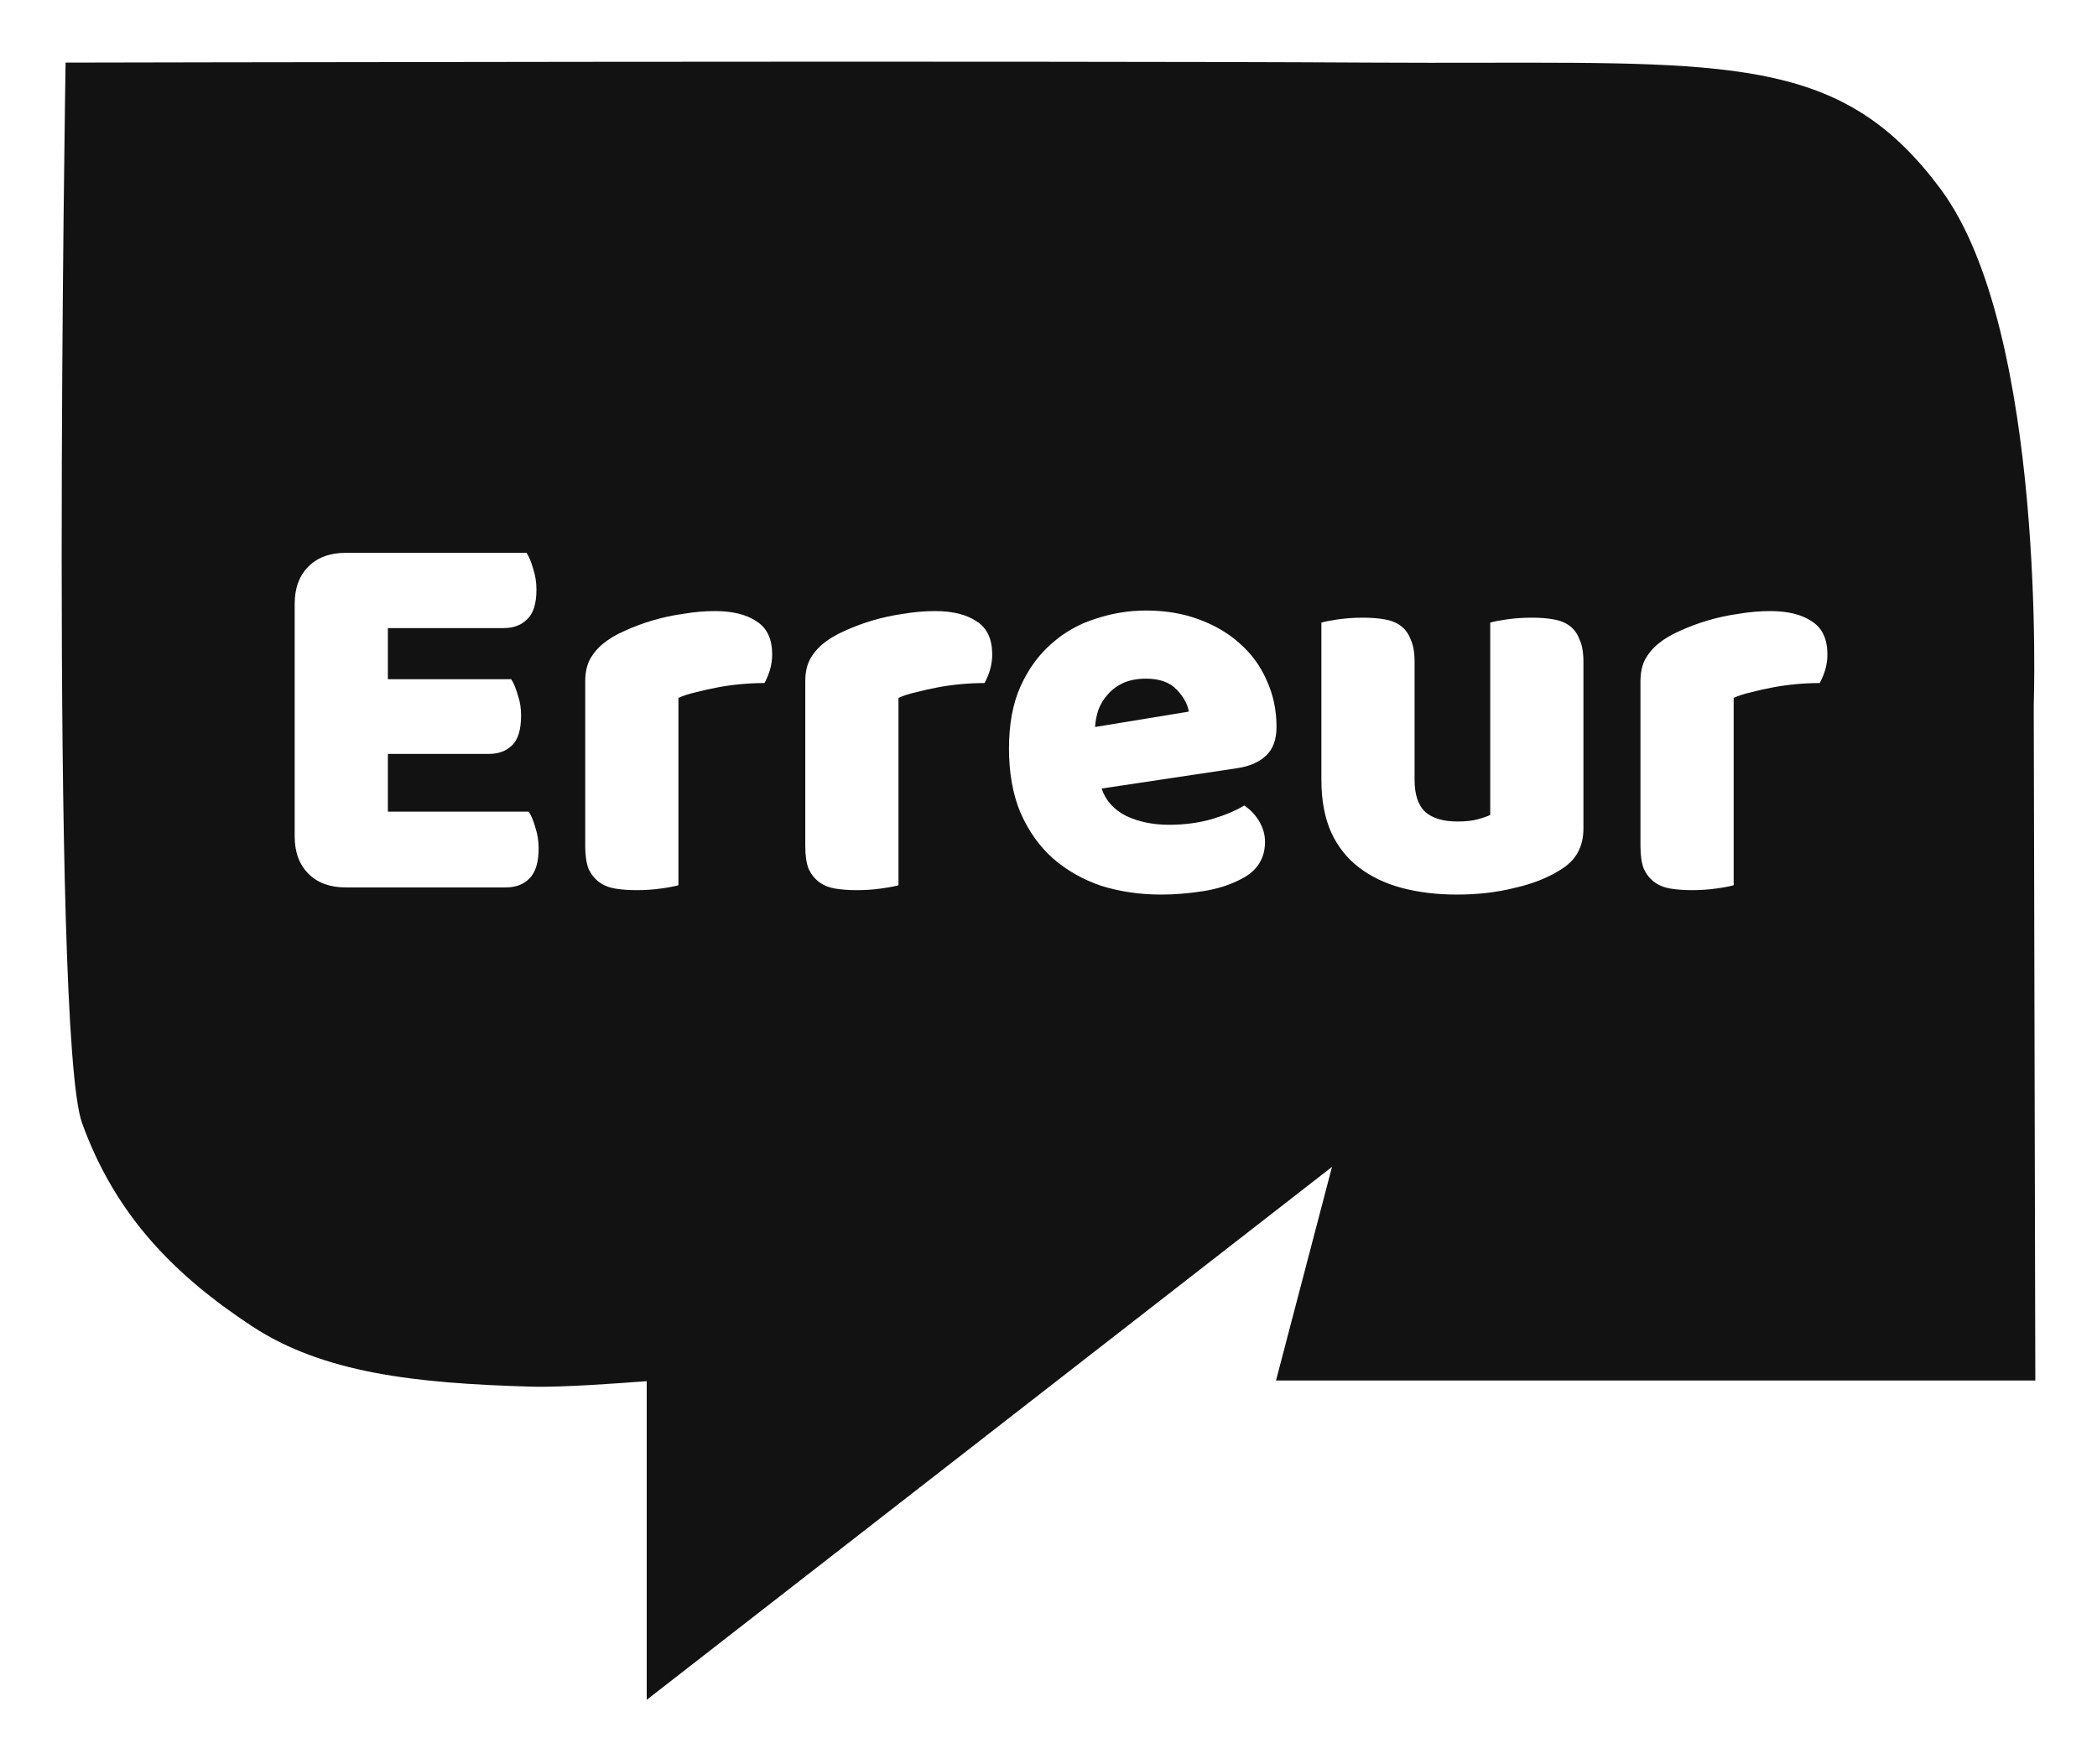 <svg width="170" height="143" viewBox="0 0 170 143" fill="none" xmlns="http://www.w3.org/2000/svg">
    <g filter="url(#filter0_d)">
        <path d="M91.041 50.373C91.574 50.136 92.196 50.017 92.907 50.017C94.004 50.017 94.833 50.314 95.396 50.908C95.959 51.502 96.285 52.096 96.374 52.689L88.774 53.936C88.804 53.461 88.892 53.001 89.041 52.556C89.218 52.081 89.47 51.665 89.796 51.309C90.122 50.923 90.537 50.611 91.041 50.373Z" fill="#121212"/>
        <path fill-rule="evenodd" clip-rule="evenodd"
              d="M120.307 0.085C141.282 0.051 149.681 0.037 157.317 10.319C165.939 21.898 164.872 52.185 164.872 52.185L165 106.913H103.444L107.983 89.597L52.428 132.8V106.968C52.407 106.968 52.244 106.98 51.971 107.001C50.458 107.116 45.58 107.488 43.094 107.413C33.583 107.146 26.206 106.299 20.428 102.514C14.206 98.416 9.361 93.561 6.65 86.034C4.028 78.775 5.317 0.075 5.317 0.075C5.317 0.075 83.189 -0.093 111.095 0.075C114.414 0.095 117.475 0.09 120.307 0.085ZM25 40.931C24.259 41.673 23.889 42.683 23.889 43.96V62.8C23.889 64.076 24.259 65.086 25 65.828C25.741 66.571 26.748 66.942 28.022 66.942H41C41.8 66.942 42.437 66.704 42.911 66.229C43.415 65.724 43.667 64.908 43.667 63.779C43.667 63.186 43.578 62.621 43.4 62.087C43.252 61.553 43.074 61.122 42.867 60.795H31.444V56.119H39.622C40.422 56.119 41.059 55.881 41.533 55.406C42.007 54.931 42.244 54.129 42.244 53.001C42.244 52.407 42.156 51.858 41.978 51.353C41.83 50.819 41.652 50.388 41.444 50.062H31.444V45.919H40.822C41.622 45.919 42.259 45.682 42.733 45.207C43.237 44.732 43.489 43.93 43.489 42.802C43.489 42.208 43.4 41.644 43.222 41.109C43.074 40.575 42.896 40.144 42.689 39.818H28.022C26.748 39.818 25.741 40.189 25 40.931ZM53.576 67.031C54.228 66.942 54.702 66.853 54.999 66.764V51.576C55.384 51.398 55.843 51.249 56.376 51.13C56.939 50.982 57.532 50.848 58.154 50.73C58.776 50.611 59.413 50.522 60.065 50.462C60.717 50.403 61.354 50.373 61.976 50.373C62.154 50.047 62.302 49.69 62.421 49.304C62.539 48.889 62.599 48.473 62.599 48.057C62.599 46.81 62.184 45.919 61.354 45.385C60.525 44.821 59.399 44.539 57.976 44.539C57.117 44.539 56.258 44.613 55.399 44.761C54.539 44.88 53.71 45.058 52.91 45.296C52.11 45.533 51.354 45.816 50.643 46.142C49.962 46.439 49.384 46.781 48.91 47.166C48.436 47.553 48.065 47.998 47.799 48.503C47.562 48.978 47.443 49.557 47.443 50.24V63.601C47.443 64.344 47.532 64.952 47.71 65.427C47.917 65.873 48.199 66.229 48.554 66.496C48.91 66.764 49.339 66.942 49.843 67.031C50.376 67.12 50.969 67.164 51.621 67.164C52.302 67.164 52.954 67.12 53.576 67.031ZM71.415 67.031C72.067 66.942 72.541 66.853 72.837 66.764V51.576C73.222 51.398 73.682 51.249 74.215 51.13C74.778 50.982 75.371 50.848 75.993 50.73C76.615 50.611 77.252 50.522 77.904 50.462C78.556 50.403 79.193 50.373 79.815 50.373C79.993 50.047 80.141 49.69 80.259 49.304C80.378 48.889 80.437 48.473 80.437 48.057C80.437 46.81 80.022 45.919 79.193 45.385C78.363 44.821 77.237 44.539 75.815 44.539C74.956 44.539 74.096 44.613 73.237 44.761C72.378 44.88 71.548 45.058 70.748 45.296C69.948 45.533 69.193 45.816 68.482 46.142C67.8 46.439 67.222 46.781 66.748 47.166C66.274 47.553 65.904 47.998 65.637 48.503C65.4 48.978 65.282 49.557 65.282 50.24V63.601C65.282 64.344 65.371 64.952 65.548 65.427C65.756 65.873 66.037 66.229 66.393 66.496C66.748 66.764 67.178 66.942 67.682 67.031C68.215 67.12 68.808 67.164 69.459 67.164C70.141 67.164 70.793 67.12 71.415 67.031ZM89.263 66.808C90.774 67.283 92.404 67.521 94.152 67.521C95.189 67.521 96.3 67.432 97.485 67.254C98.67 67.075 99.737 66.734 100.685 66.229C101.93 65.576 102.552 64.581 102.552 63.245C102.552 62.651 102.389 62.087 102.063 61.553C101.737 61.018 101.337 60.602 100.863 60.305C100.181 60.721 99.293 61.092 98.196 61.419C97.129 61.716 95.989 61.864 94.774 61.864C93.47 61.864 92.315 61.627 91.307 61.152C90.3 60.647 89.633 59.905 89.307 58.925L100.285 57.277C101.292 57.128 102.078 56.787 102.641 56.252C103.204 55.718 103.485 54.946 103.485 53.936C103.485 52.571 103.218 51.309 102.685 50.151C102.181 48.993 101.455 47.998 100.507 47.166C99.589 46.335 98.478 45.682 97.174 45.207C95.9 44.732 94.478 44.494 92.907 44.494C91.515 44.494 90.152 44.717 88.818 45.162C87.485 45.578 86.3 46.246 85.263 47.166C84.226 48.057 83.381 49.215 82.73 50.641C82.107 52.036 81.796 53.714 81.796 55.673C81.796 57.663 82.107 59.4 82.73 60.885C83.381 62.369 84.255 63.601 85.352 64.581C86.478 65.561 87.781 66.303 89.263 66.808ZM108.5 45.207C107.877 45.296 107.418 45.385 107.122 45.474V58.212C107.122 59.875 107.389 61.3 107.922 62.488C108.455 63.646 109.211 64.596 110.189 65.338C111.166 66.081 112.322 66.63 113.655 66.986C115.018 67.343 116.5 67.521 118.1 67.521C119.789 67.521 121.344 67.343 122.766 66.986C124.218 66.66 125.463 66.17 126.5 65.516C127.744 64.774 128.366 63.661 128.366 62.176V48.636C128.366 47.894 128.263 47.3 128.055 46.855C127.877 46.38 127.611 46.008 127.255 45.741C126.9 45.474 126.455 45.296 125.922 45.207C125.418 45.118 124.84 45.073 124.189 45.073C123.507 45.073 122.84 45.118 122.189 45.207C121.566 45.296 121.107 45.385 120.811 45.474V61.063C120.574 61.181 120.233 61.3 119.789 61.419C119.374 61.538 118.826 61.597 118.144 61.597C117.018 61.597 116.159 61.345 115.566 60.84C114.974 60.305 114.677 59.429 114.677 58.212V48.636C114.677 47.894 114.574 47.3 114.366 46.855C114.189 46.38 113.922 46.008 113.566 45.741C113.211 45.474 112.766 45.296 112.233 45.207C111.729 45.118 111.152 45.073 110.5 45.073C109.818 45.073 109.152 45.118 108.5 45.207ZM139.123 67.031C139.775 66.942 140.249 66.853 140.545 66.764V51.576C140.931 51.398 141.39 51.249 141.923 51.13C142.486 50.982 143.079 50.848 143.701 50.73C144.323 50.611 144.96 50.522 145.612 50.462C146.264 50.403 146.901 50.373 147.523 50.373C147.701 50.047 147.849 49.69 147.968 49.304C148.086 48.889 148.145 48.473 148.145 48.057C148.145 46.81 147.731 45.919 146.901 45.385C146.071 44.821 144.945 44.539 143.523 44.539C142.664 44.539 141.805 44.613 140.945 44.761C140.086 44.88 139.257 45.058 138.457 45.296C137.657 45.533 136.901 45.816 136.19 46.142C135.508 46.439 134.931 46.781 134.457 47.166C133.983 47.553 133.612 47.998 133.345 48.503C133.108 48.978 132.99 49.557 132.99 50.24V63.601C132.99 64.344 133.079 64.952 133.257 65.427C133.464 65.873 133.745 66.229 134.101 66.496C134.457 66.764 134.886 66.942 135.39 67.031C135.923 67.12 136.516 67.164 137.168 67.164C137.849 67.164 138.501 67.12 139.123 67.031Z"
              fill="#121212"/>
    </g>
    <defs>
        <filter id="filter0_d" x="0" y="0" width="170" height="142.8" filterUnits="userSpaceOnUse" color-interpolation-filters="sRGB">
            <feFlood flood-opacity="0" result="BackgroundImageFix"/>
            <feColorMatrix in="SourceAlpha" type="matrix" values="0 0 0 0 0 0 0 0 0 0 0 0 0 0 0 0 0 0 127 0"/>
            <feOffset dy="5"/>
            <feGaussianBlur stdDeviation="2.5"/>
            <feColorMatrix type="matrix" values="0 0 0 0 0 0 0 0 0 0 0 0 0 0 0 0 0 0 0.25 0"/>
            <feBlend mode="normal" in2="BackgroundImageFix" result="effect1_dropShadow"/>
            <feBlend mode="normal" in="SourceGraphic" in2="effect1_dropShadow" result="shape"/>
        </filter>
    </defs>
</svg>
